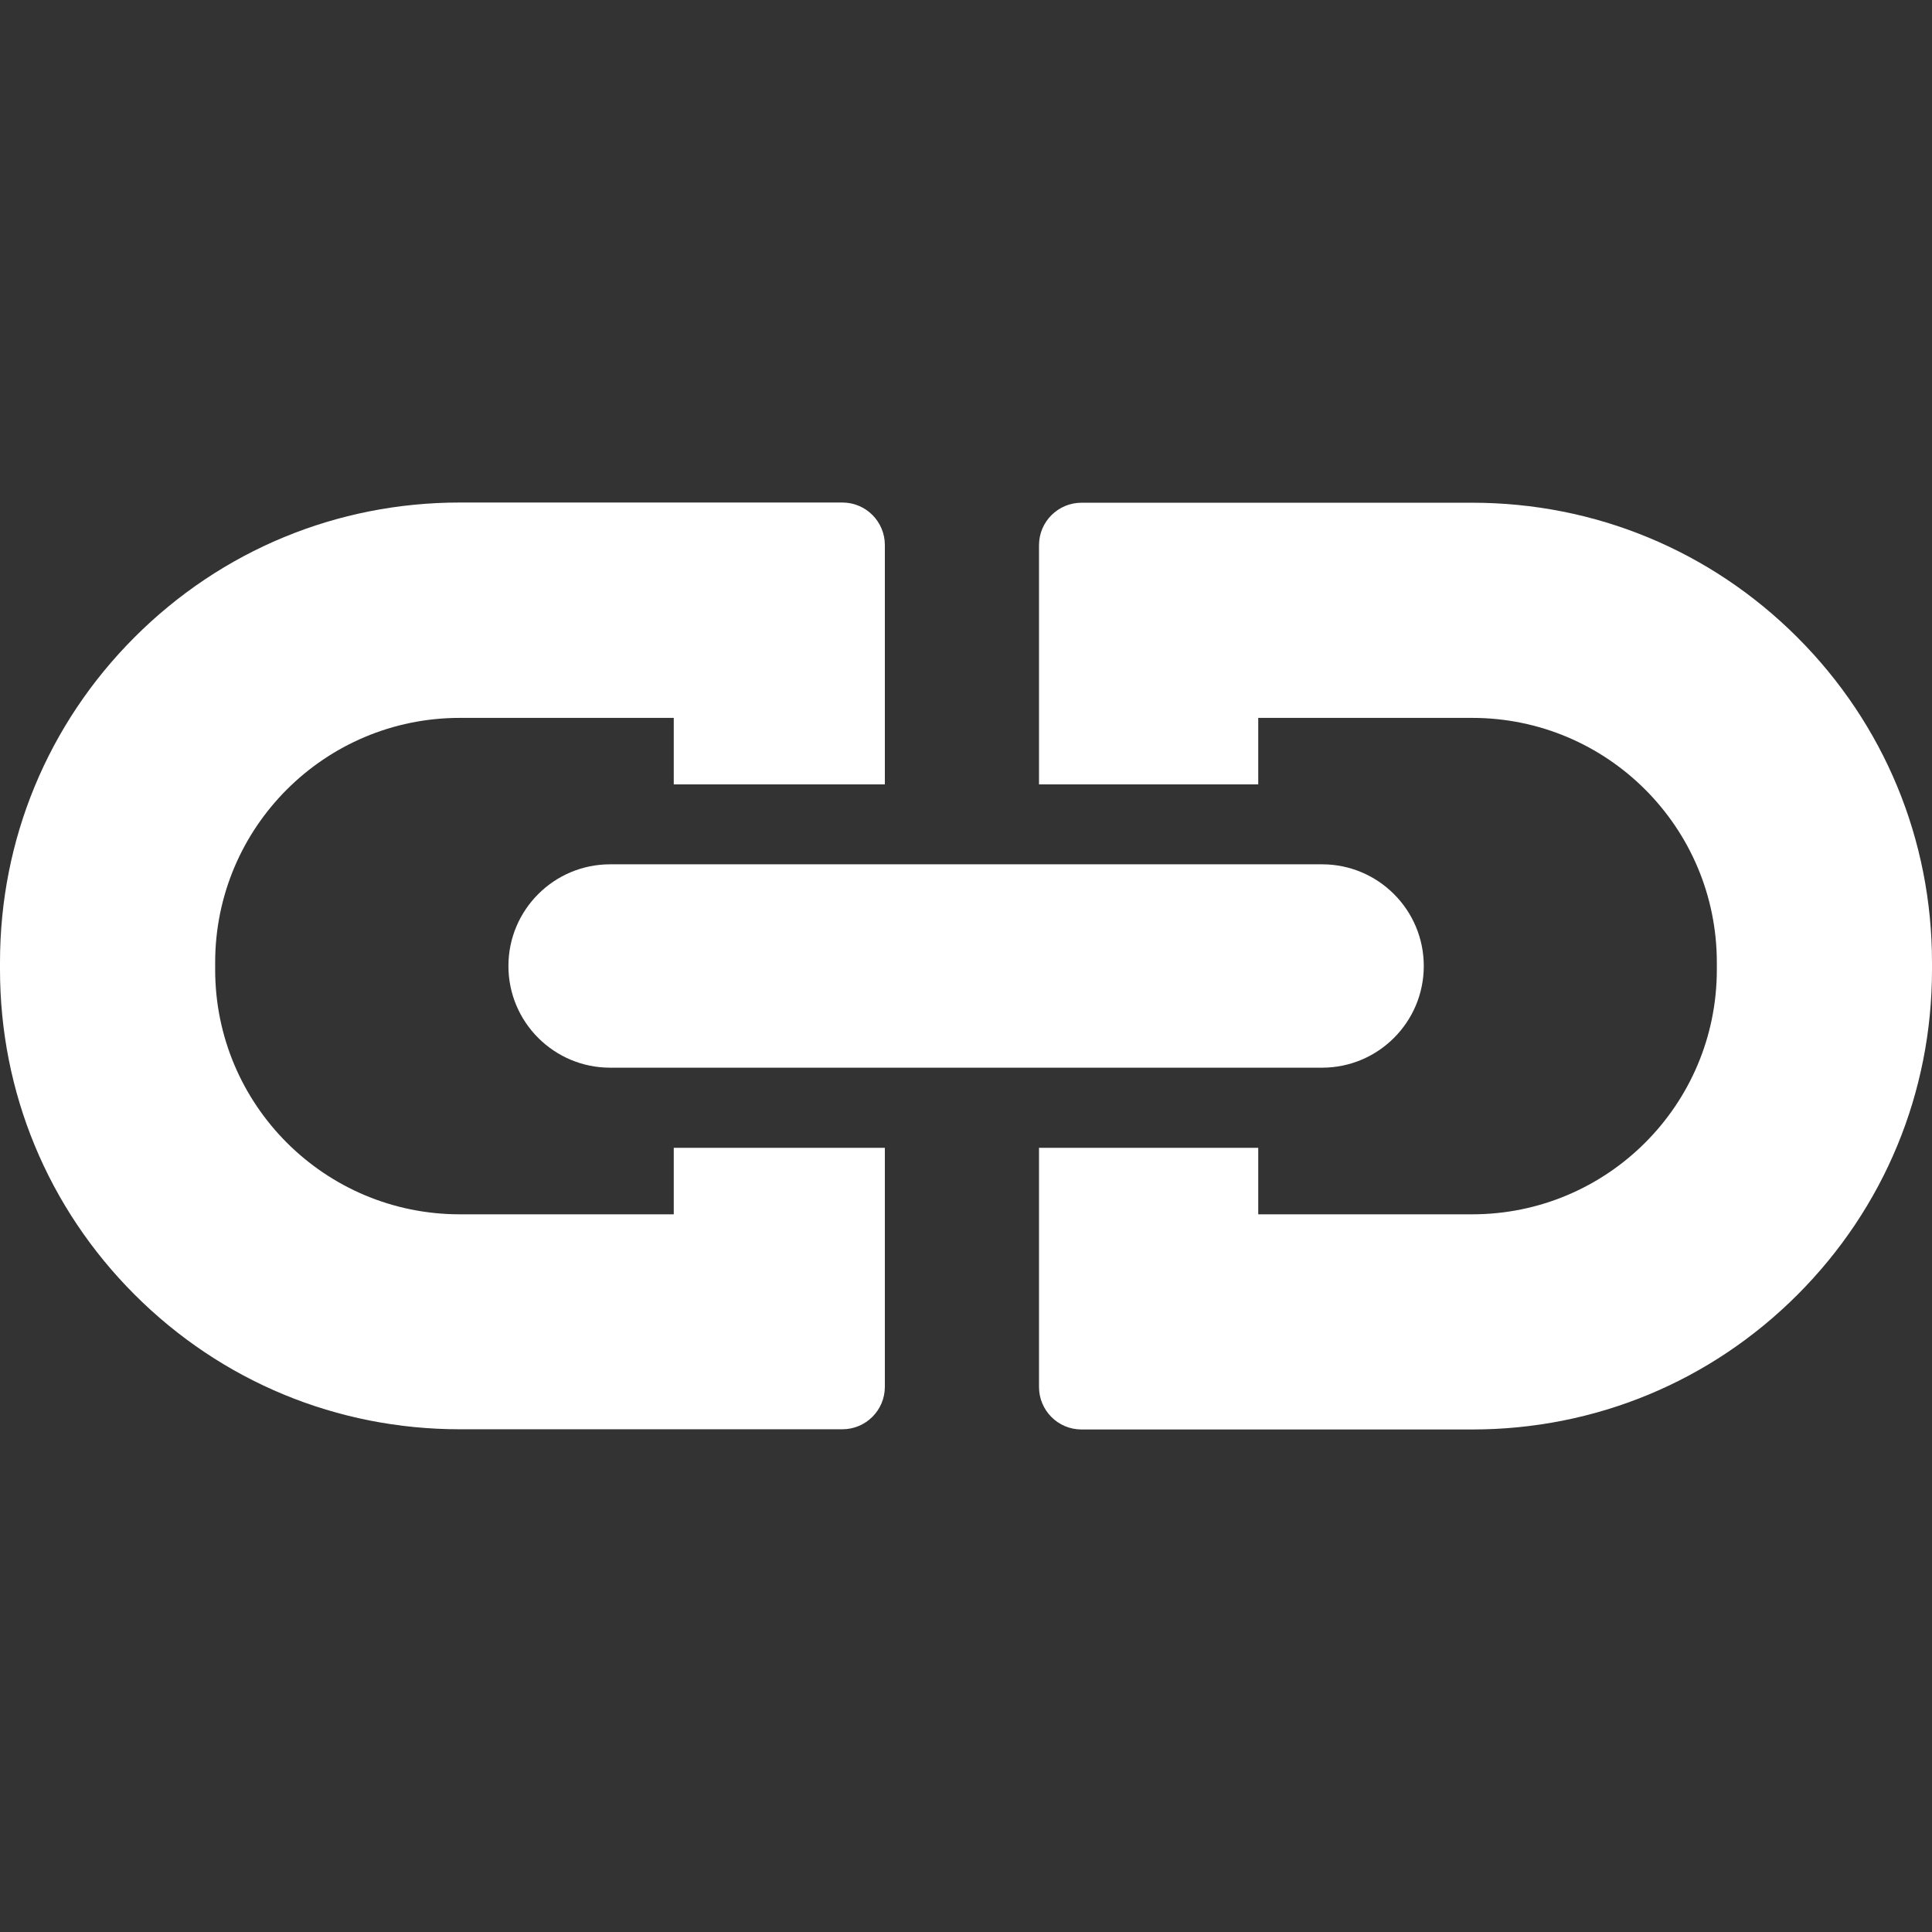 <?xml version="1.0" encoding="iso-8859-1"?>
<!-- Generator: Adobe Illustrator 16.0.0, SVG Export Plug-In . SVG Version: 6.00 Build 0)  -->
<!DOCTYPE svg PUBLIC "-//W3C//DTD SVG 1.1//EN" "http://www.w3.org/Graphics/SVG/1.1/DTD/svg11.dtd">
<svg xmlns="http://www.w3.org/2000/svg" xmlns:xlink="http://www.w3.org/1999/xlink" version="1.1" id="Capa_1" x="0px" y="0px" width="512px" height="512px" viewBox="0 0 950 950" style="enable-background:new 0 0 950 950;" xml:space="preserve">
<rect x="0" y="0" width="950" height="950" fill="#333333" stroke="none"/>
<g>
	<g>
		<path d="M226.1,702.799H414.2c11.5,0,20.899-9.299,20.899-20.898V564.4H331.3V597.1H226.1c-66.5,0-120.3-53.9-120.3-120.301v-3.5    c0-66.5,53.9-120.3,120.3-120.3h105.2v32.7h103.8V268c0-11.5-9.3-20.9-20.899-20.9H226.1c-60.4,0-117.2,23.5-159.9,66.2    C23.5,356,0,412.799,0,473.2v3.5C0,537.1,23.5,593.9,66.2,636.6C108.9,679.299,165.7,702.799,226.1,702.799z" fill="#FFFFFF"/>
		<path d="M723.899,247.2H531.8c-11.5,0-20.9,9.3-20.9,20.9v117.6H618.7V353h105.199c66.5,0,120.301,53.9,120.301,120.3v3.5    c0,66.5-53.9,120.301-120.301,120.301H618.7V564.4H510.899V682c0,11.5,9.301,20.9,20.9,20.9h192.1c60.4,0,117.2-23.5,159.9-66.201    c42.7-42.699,66.2-99.5,66.2-159.9v-3.5c0-60.399-23.5-117.2-66.2-159.9S784.3,247.2,723.899,247.2z" fill="#FFFFFF"/>
		<path d="M331.3,425H300c-27.6,0-50,22.4-50,50c0,27.6,22.4,50,50,50h31.3h103.8H511h107.8h31.3c27.601,0,50-22.4,50-50    c0-27.6-22.399-50-50-50h-31.3h-107.9H435H331.3z" fill="#FFFFFF"/>
	</g>
</g>
<g>
</g>
<g>
</g>
<g>
</g>
<g>
</g>
<g>
</g>
<g>
</g>
<g>
</g>
<g>
</g>
<g>
</g>
<g>
</g>
<g>
</g>
<g>
</g>
<g>
</g>
<g>
</g>
<g>
</g>
</svg>
